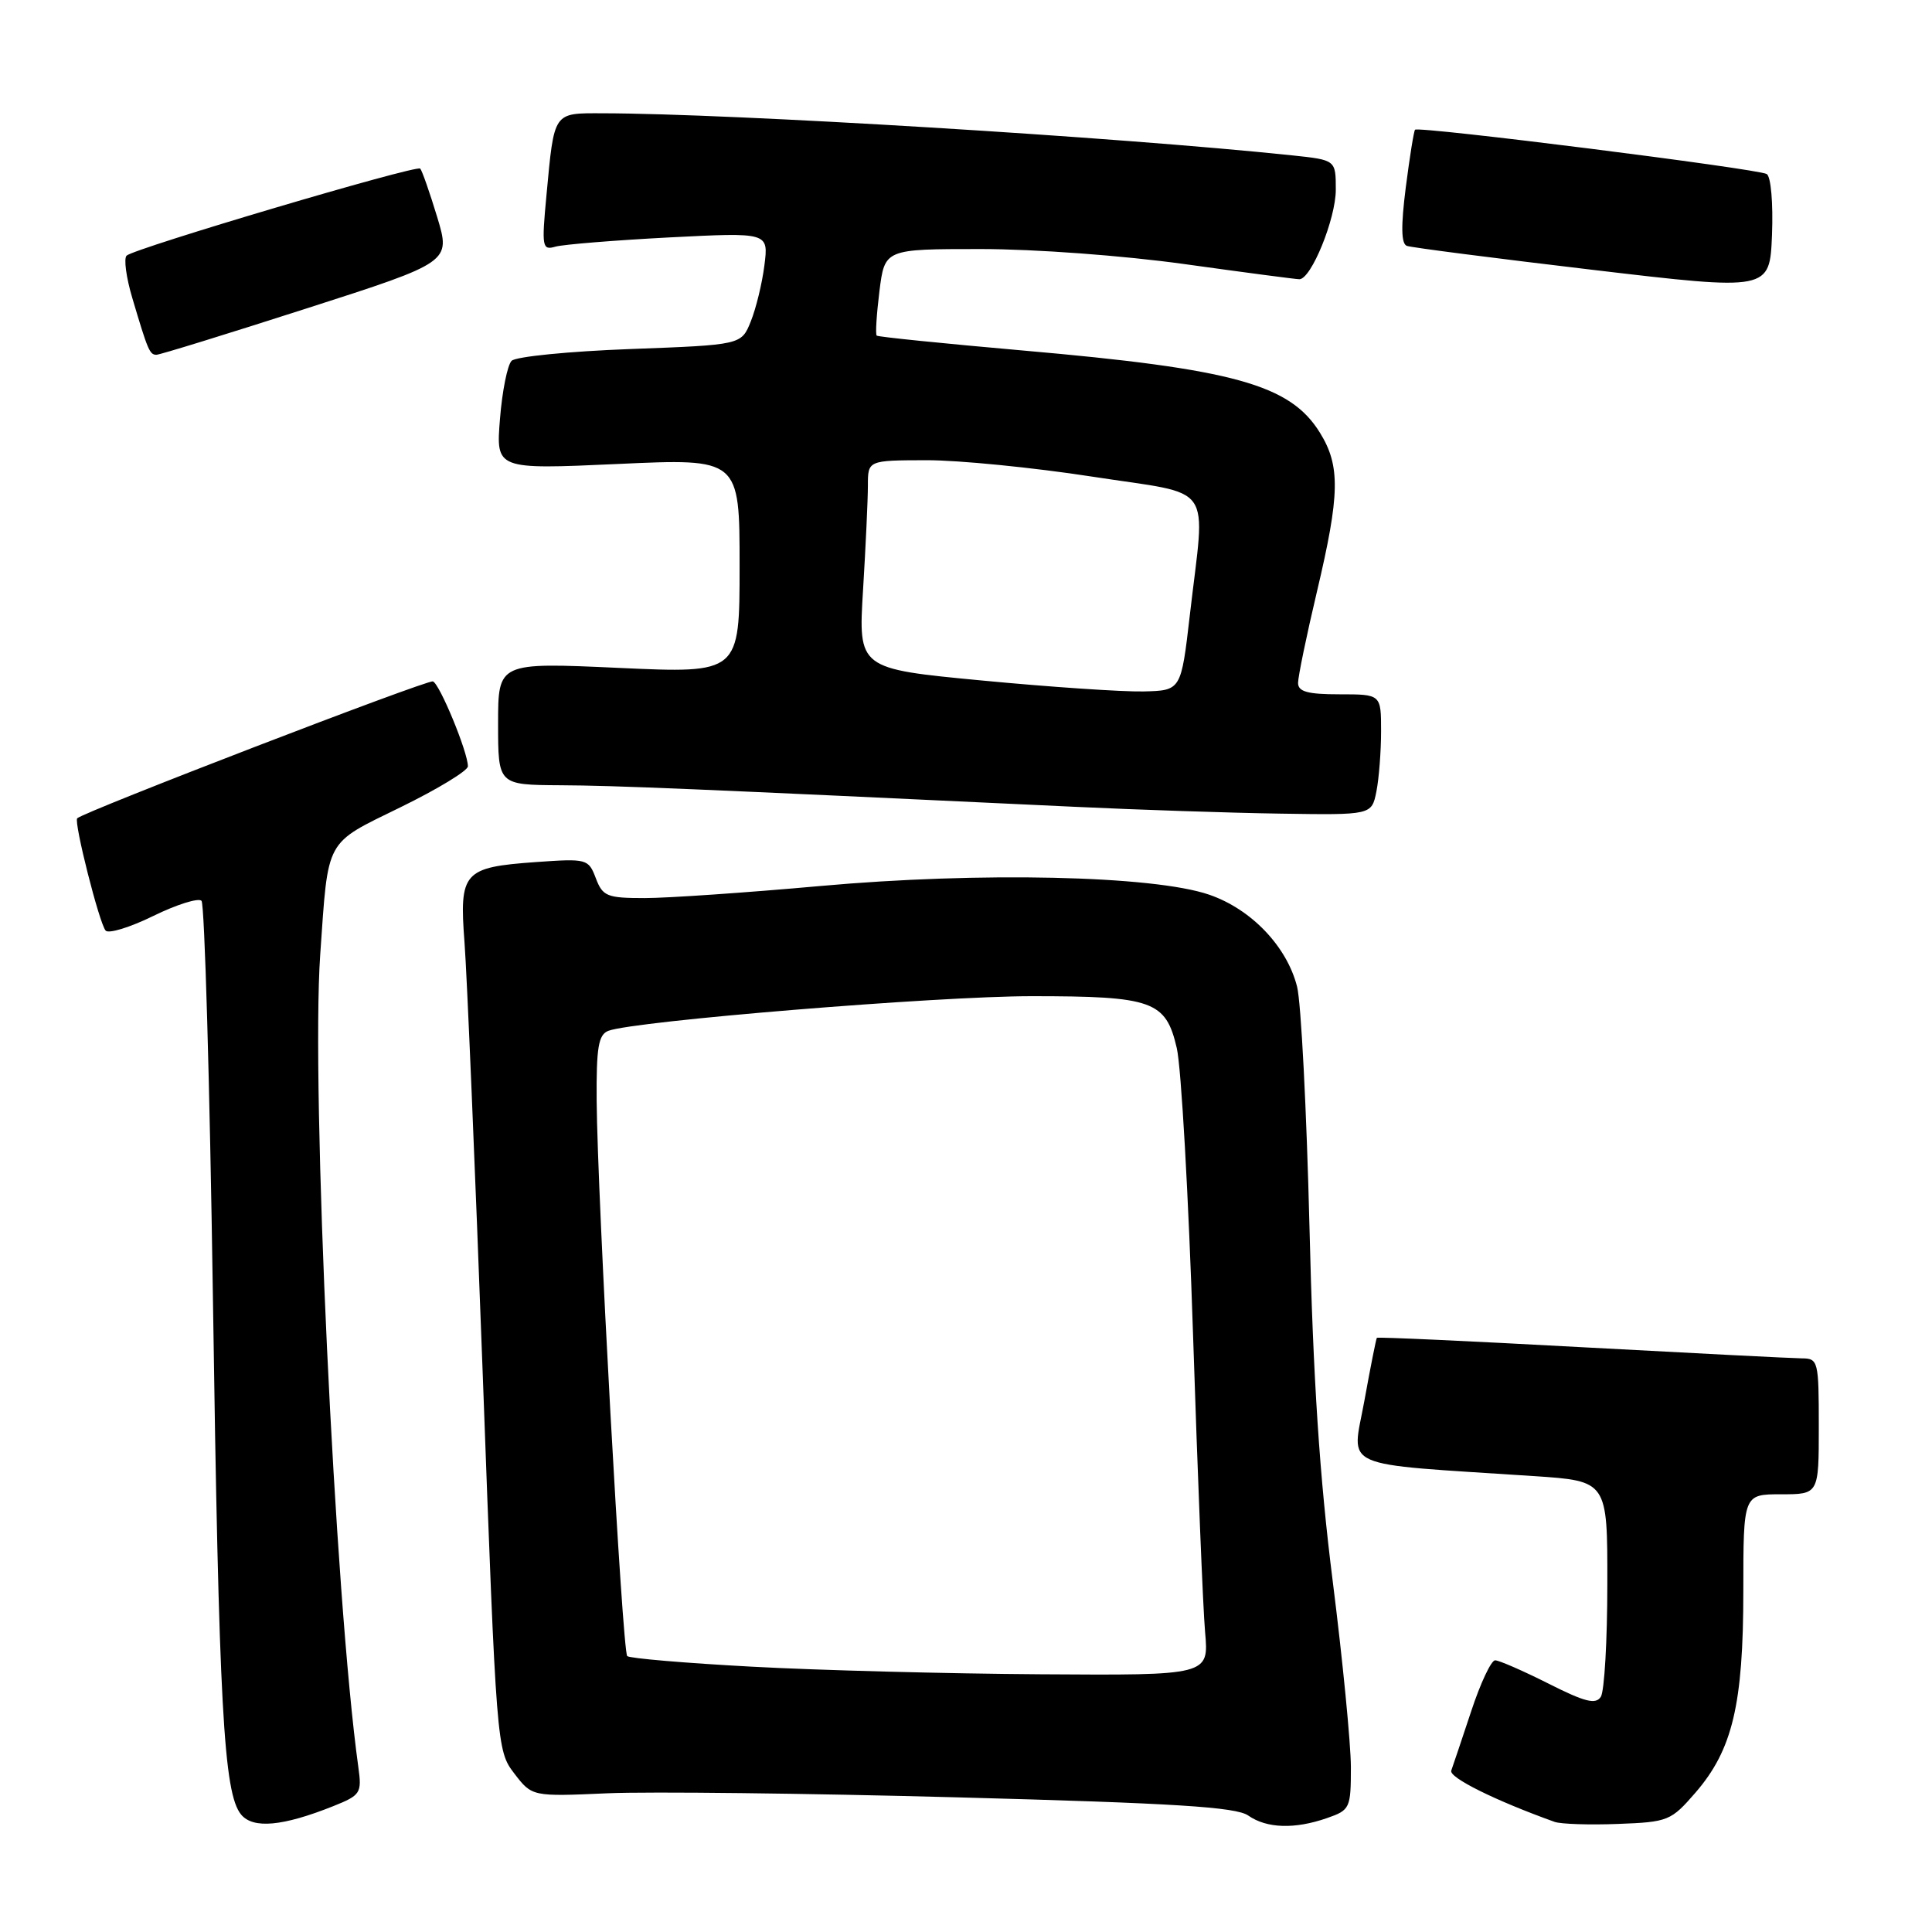 <?xml version="1.0" encoding="UTF-8" standalone="no"?>
<!DOCTYPE svg PUBLIC "-//W3C//DTD SVG 1.1//EN" "http://www.w3.org/Graphics/SVG/1.1/DTD/svg11.dtd" >
<svg xmlns="http://www.w3.org/2000/svg" xmlns:xlink="http://www.w3.org/1999/xlink" version="1.1" viewBox="0 0 256 256">
 <g >
 <path fill="currentColor"
d=" M 44.17 239.32 C 47.79 237.87 47.96 237.60 47.48 234.14 C 44.37 211.77 41.20 144.20 42.43 126.50 C 43.52 110.91 42.96 111.92 53.08 106.96 C 57.99 104.56 62.00 102.12 62.00 101.54 C 62.00 99.67 58.25 90.58 57.36 90.29 C 56.61 90.04 11.10 107.56 10.23 108.43 C 9.76 108.91 13.16 122.38 14.00 123.31 C 14.39 123.75 17.24 122.88 20.33 121.36 C 23.42 119.85 26.28 118.95 26.70 119.36 C 27.11 119.78 27.79 143.38 28.21 171.81 C 29.00 226.16 29.63 237.64 31.95 240.44 C 33.54 242.36 37.46 242.00 44.17 239.32 Z  M 175.85 240.90 C 178.88 239.85 179.00 239.59 179.00 234.15 C 178.99 231.04 177.91 219.95 176.59 209.50 C 174.86 195.81 173.99 182.67 173.51 162.50 C 173.13 147.10 172.40 132.81 171.87 130.74 C 170.52 125.40 165.79 120.46 160.22 118.55 C 152.84 116.01 129.81 115.50 108.70 117.40 C 98.91 118.28 88.44 119.00 85.43 119.00 C 80.43 119.00 79.86 118.77 78.95 116.37 C 77.97 113.80 77.78 113.75 70.99 114.23 C 61.39 114.92 60.84 115.54 61.55 124.88 C 61.87 129.07 62.96 154.87 63.97 182.22 C 65.78 231.54 65.82 231.96 68.15 235.00 C 70.50 238.06 70.50 238.06 80.50 237.62 C 86.00 237.38 106.89 237.62 126.93 238.16 C 155.71 238.93 163.79 239.44 165.40 240.57 C 167.85 242.28 171.56 242.40 175.85 240.90 Z  M 224.67 237.52 C 229.57 231.85 231.00 225.84 231.00 210.82 C 231.00 198.00 231.00 198.00 236.00 198.00 C 241.00 198.00 241.00 198.00 241.00 189.00 C 241.00 180.34 240.92 180.00 238.75 179.99 C 237.51 179.98 224.38 179.31 209.57 178.51 C 194.75 177.70 182.55 177.14 182.44 177.27 C 182.34 177.40 181.59 181.17 180.78 185.65 C 179.12 194.79 177.02 193.86 203.25 195.59 C 213.00 196.24 213.00 196.24 212.98 209.87 C 212.98 217.37 212.59 224.10 212.12 224.83 C 211.45 225.89 210.02 225.53 205.17 223.08 C 201.81 221.39 198.63 220.00 198.11 220.00 C 197.59 220.00 196.16 223.04 194.94 226.75 C 193.71 230.46 192.52 234.00 192.30 234.61 C 191.96 235.53 198.16 238.60 206.00 241.41 C 206.82 241.70 210.60 241.83 214.40 241.68 C 221.05 241.43 221.42 241.27 224.67 237.52 Z  M 182.38 104.88 C 182.72 103.16 183.00 99.56 183.00 96.88 C 183.00 92.00 183.00 92.00 177.50 92.00 C 173.26 92.00 172.00 91.65 172.00 90.49 C 172.00 89.66 173.12 84.22 174.50 78.40 C 177.55 65.51 177.62 61.74 174.90 57.34 C 170.95 50.95 163.52 48.89 135.50 46.44 C 125.05 45.52 116.35 44.64 116.17 44.47 C 115.98 44.30 116.15 41.66 116.53 38.58 C 117.23 33.00 117.23 33.00 129.93 33.00 C 137.16 33.00 148.80 33.86 157.00 35.00 C 164.91 36.10 171.73 37.00 172.17 37.00 C 173.74 37.00 177.00 28.99 177.00 25.14 C 177.00 21.20 177.00 21.20 171.25 20.59 C 147.92 18.14 97.09 15.04 79.82 15.01 C 73.27 15.00 73.45 14.72 72.41 25.86 C 71.76 32.77 71.84 33.19 73.61 32.68 C 74.65 32.39 81.43 31.84 88.67 31.46 C 101.84 30.79 101.84 30.79 101.29 35.14 C 100.99 37.54 100.17 40.89 99.48 42.60 C 98.23 45.70 98.23 45.70 83.51 46.25 C 75.42 46.55 68.35 47.25 67.79 47.81 C 67.24 48.36 66.54 51.83 66.25 55.51 C 65.71 62.21 65.71 62.21 81.85 61.48 C 98.00 60.74 98.00 60.74 98.00 74.99 C 98.00 89.23 98.00 89.23 82.00 88.50 C 66.00 87.77 66.00 87.77 66.00 95.89 C 66.00 104.00 66.00 104.00 74.25 104.05 C 81.68 104.09 91.41 104.50 142.50 106.91 C 150.75 107.30 162.96 107.71 169.62 107.81 C 181.75 108.00 181.75 108.00 182.38 104.88 Z  M 40.62 40.87 C 59.73 34.73 59.73 34.73 57.93 28.76 C 56.93 25.47 55.92 22.59 55.68 22.34 C 55.16 21.82 17.84 32.89 16.78 33.87 C 16.38 34.24 16.72 36.78 17.54 39.52 C 19.59 46.43 19.83 47.00 20.72 47.01 C 21.15 47.02 30.10 44.25 40.62 40.87 Z  M 234.10 23.06 C 232.98 22.37 187.96 16.69 187.50 17.19 C 187.34 17.36 186.79 20.81 186.27 24.85 C 185.62 30.00 185.66 32.31 186.42 32.58 C 187.01 32.80 198.07 34.22 211.00 35.75 C 234.50 38.53 234.50 38.53 234.80 31.10 C 234.96 26.93 234.66 23.40 234.10 23.06 Z  M 99.57 220.84 C 90.82 220.37 83.41 219.74 83.11 219.44 C 82.47 218.81 79.15 158.45 79.06 145.86 C 79.01 138.79 79.29 137.10 80.61 136.59 C 84.03 135.29 124.12 132.00 136.70 132.00 C 152.76 132.00 154.48 132.62 155.93 138.88 C 156.52 141.42 157.49 158.57 158.09 177.00 C 158.69 195.43 159.40 213.09 159.68 216.25 C 160.19 222.00 160.19 222.00 137.84 221.85 C 125.55 221.77 108.33 221.32 99.57 220.84 Z  M 130.11 90.17 C 113.72 88.61 113.72 88.61 114.36 78.15 C 114.71 72.40 115.00 66.18 115.00 64.34 C 115.00 61.00 115.00 61.00 122.75 60.98 C 127.01 60.97 136.91 61.95 144.75 63.16 C 161.18 65.70 159.72 63.62 157.66 81.50 C 156.50 91.50 156.50 91.50 151.50 91.62 C 148.75 91.68 139.12 91.03 130.11 90.17 Z "/>
</g>
</svg>